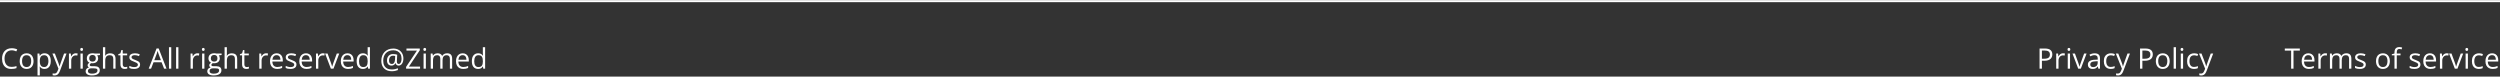 <svg width="1240" height="38" viewBox="0 0 1240 38" fill="none" xmlns="http://www.w3.org/2000/svg">
<rect x="0" y="0" width="1240" height="38" fill="#333333" stroke="none"/>
<path d="M0 0.571H1240" stroke="white"/>
<path d="M1014.24 24.066C1015.53 24.066 1016.47 24.319 1017.06 24.825C1017.66 25.326 1017.95 26.046 1017.95 26.985C1017.95 27.409 1017.88 27.812 1017.74 28.195C1017.61 28.573 1017.38 28.908 1017.07 29.2C1016.76 29.487 1016.35 29.715 1015.85 29.883C1015.35 30.047 1014.73 30.129 1014 30.129H1012.79V34.06H1011.62V24.066H1014.24ZM1014.13 25.057H1012.79V29.131H1013.87C1014.51 29.131 1015.04 29.063 1015.47 28.926C1015.89 28.79 1016.22 28.569 1016.43 28.263C1016.64 27.953 1016.75 27.543 1016.75 27.033C1016.75 26.367 1016.54 25.873 1016.12 25.549C1015.69 25.221 1015.03 25.057 1014.13 25.057ZM1023.28 26.431C1023.43 26.431 1023.59 26.44 1023.75 26.459C1023.92 26.472 1024.06 26.493 1024.19 26.52L1024.04 27.573C1023.92 27.541 1023.79 27.516 1023.63 27.498C1023.48 27.479 1023.34 27.47 1023.21 27.47C1022.91 27.47 1022.63 27.532 1022.36 27.655C1022.09 27.773 1021.86 27.947 1021.66 28.174C1021.46 28.398 1021.3 28.669 1021.19 28.988C1021.07 29.302 1021.02 29.653 1021.02 30.041V34.06H1019.88V26.568H1020.82L1020.94 27.949H1020.99C1021.14 27.671 1021.33 27.418 1021.55 27.19C1021.77 26.957 1022.02 26.773 1022.31 26.636C1022.6 26.5 1022.92 26.431 1023.28 26.431ZM1026.74 26.568V34.06H1025.6V26.568H1026.74ZM1026.18 23.765C1026.37 23.765 1026.53 23.827 1026.66 23.95C1026.8 24.068 1026.87 24.255 1026.87 24.51C1026.87 24.761 1026.8 24.948 1026.66 25.071C1026.53 25.194 1026.37 25.255 1026.18 25.255C1025.99 25.255 1025.82 25.194 1025.69 25.071C1025.56 24.948 1025.5 24.761 1025.5 24.51C1025.5 24.255 1025.56 24.068 1025.69 23.95C1025.82 23.827 1025.99 23.765 1026.18 23.765ZM1030.79 34.06L1027.95 26.568H1029.17L1030.81 31.1C1030.93 31.41 1031.04 31.752 1031.16 32.126C1031.28 32.499 1031.36 32.8 1031.41 33.028H1031.46C1031.51 32.8 1031.6 32.499 1031.73 32.126C1031.86 31.747 1031.97 31.405 1032.08 31.1L1033.72 26.568H1034.94L1032.09 34.06H1030.79ZM1038.95 26.445C1039.84 26.445 1040.5 26.645 1040.94 27.046C1041.37 27.447 1041.59 28.088 1041.59 28.967V34.06H1040.76L1040.54 32.953H1040.49C1040.28 33.226 1040.06 33.456 1039.83 33.643C1039.6 33.825 1039.34 33.964 1039.04 34.06C1038.74 34.151 1038.38 34.197 1037.94 34.197C1037.49 34.197 1037.08 34.117 1036.73 33.958C1036.37 33.798 1036.1 33.556 1035.89 33.233C1035.69 32.909 1035.59 32.499 1035.59 32.002C1035.59 31.255 1035.89 30.681 1036.48 30.28C1037.07 29.879 1037.97 29.66 1039.19 29.623L1040.48 29.569V29.111C1040.48 28.464 1040.34 28.01 1040.06 27.75C1039.78 27.491 1039.39 27.361 1038.89 27.361C1038.49 27.361 1038.12 27.418 1037.76 27.532C1037.41 27.646 1037.07 27.78 1036.75 27.935L1036.4 27.074C1036.74 26.901 1037.13 26.752 1037.57 26.629C1038 26.506 1038.46 26.445 1038.95 26.445ZM1040.46 30.369L1039.32 30.416C1038.39 30.453 1037.73 30.606 1037.35 30.875C1036.96 31.143 1036.77 31.524 1036.77 32.016C1036.77 32.444 1036.9 32.761 1037.16 32.966C1037.42 33.171 1037.77 33.274 1038.2 33.274C1038.86 33.274 1039.41 33.089 1039.83 32.72C1040.25 32.351 1040.46 31.797 1040.46 31.059V30.369ZM1046.92 34.197C1046.25 34.197 1045.66 34.058 1045.14 33.78C1044.63 33.502 1044.22 33.078 1043.94 32.508C1043.65 31.939 1043.51 31.221 1043.51 30.355C1043.51 29.448 1043.66 28.707 1043.96 28.133C1044.26 27.555 1044.68 27.126 1045.22 26.848C1045.75 26.57 1046.36 26.431 1047.03 26.431C1047.41 26.431 1047.77 26.47 1048.11 26.547C1048.47 26.62 1048.75 26.714 1048.98 26.828L1048.63 27.778C1048.41 27.687 1048.14 27.605 1047.84 27.532C1047.54 27.459 1047.27 27.422 1047.01 27.422C1046.49 27.422 1046.05 27.534 1045.71 27.757C1045.37 27.981 1045.11 28.309 1044.94 28.742C1044.77 29.175 1044.68 29.708 1044.68 30.341C1044.68 30.947 1044.76 31.465 1044.93 31.893C1045.1 32.322 1045.35 32.65 1045.67 32.877C1046.01 33.101 1046.42 33.212 1046.92 33.212C1047.31 33.212 1047.67 33.171 1047.99 33.089C1048.31 33.003 1048.6 32.903 1048.86 32.789V33.8C1048.61 33.928 1048.33 34.026 1048.02 34.094C1047.71 34.163 1047.35 34.197 1046.92 34.197ZM1049.45 26.568H1050.67L1052.33 30.916C1052.42 31.171 1052.51 31.417 1052.59 31.654C1052.67 31.886 1052.75 32.109 1052.81 32.324C1052.87 32.538 1052.92 32.745 1052.96 32.946H1053.01C1053.07 32.718 1053.16 32.419 1053.28 32.05C1053.4 31.677 1053.53 31.296 1053.67 30.909L1055.23 26.568H1056.45L1053.19 35.161C1053.02 35.621 1052.82 36.022 1052.58 36.364C1052.36 36.706 1052.08 36.968 1051.75 37.15C1051.42 37.337 1051.03 37.43 1050.56 37.43C1050.35 37.43 1050.16 37.416 1049.99 37.389C1049.83 37.366 1049.69 37.339 1049.57 37.307V36.398C1049.67 36.421 1049.79 36.441 1049.93 36.459C1050.08 36.478 1050.23 36.487 1050.38 36.487C1050.67 36.487 1050.91 36.432 1051.12 36.323C1051.32 36.218 1051.5 36.063 1051.66 35.858C1051.81 35.653 1051.94 35.409 1052.04 35.127L1052.46 34.074L1049.45 26.568ZM1064.07 24.066C1065.36 24.066 1066.3 24.319 1066.89 24.825C1067.49 25.326 1067.79 26.046 1067.79 26.985C1067.79 27.409 1067.72 27.812 1067.58 28.195C1067.44 28.573 1067.22 28.908 1066.91 29.2C1066.6 29.487 1066.19 29.715 1065.68 29.883C1065.18 30.047 1064.57 30.129 1063.84 30.129H1062.62V34.06H1061.46V24.066H1064.07ZM1063.96 25.057H1062.62V29.131H1063.71C1064.35 29.131 1064.88 29.063 1065.3 28.926C1065.73 28.79 1066.05 28.569 1066.26 28.263C1066.48 27.953 1066.58 27.543 1066.58 27.033C1066.58 26.367 1066.37 25.873 1065.95 25.549C1065.53 25.221 1064.86 25.057 1063.96 25.057ZM1076.17 30.3C1076.17 30.916 1076.09 31.465 1075.93 31.948C1075.77 32.431 1075.54 32.839 1075.24 33.171C1074.94 33.504 1074.57 33.759 1074.15 33.937C1073.72 34.11 1073.24 34.197 1072.7 34.197C1072.2 34.197 1071.74 34.11 1071.32 33.937C1070.91 33.759 1070.55 33.504 1070.24 33.171C1069.94 32.839 1069.71 32.431 1069.54 31.948C1069.37 31.465 1069.29 30.916 1069.29 30.3C1069.29 29.48 1069.43 28.783 1069.71 28.209C1069.99 27.63 1070.38 27.19 1070.9 26.889C1071.42 26.584 1072.04 26.431 1072.75 26.431C1073.43 26.431 1074.03 26.584 1074.54 26.889C1075.06 27.195 1075.46 27.637 1075.74 28.215C1076.03 28.79 1076.17 29.485 1076.17 30.3ZM1070.47 30.3C1070.47 30.902 1070.55 31.424 1070.71 31.866C1070.87 32.308 1071.11 32.65 1071.45 32.891C1071.78 33.133 1072.21 33.253 1072.73 33.253C1073.25 33.253 1073.68 33.133 1074.01 32.891C1074.35 32.65 1074.59 32.308 1074.75 31.866C1074.91 31.424 1074.99 30.902 1074.99 30.3C1074.99 29.703 1074.91 29.188 1074.75 28.755C1074.59 28.318 1074.35 27.981 1074.02 27.744C1073.68 27.507 1073.25 27.388 1072.72 27.388C1071.94 27.388 1071.37 27.646 1071.01 28.161C1070.65 28.676 1070.47 29.389 1070.47 30.3ZM1079.27 34.06H1078.13V23.423H1079.27V34.06ZM1082.81 26.568V34.06H1081.67V26.568H1082.81ZM1082.25 23.765C1082.44 23.765 1082.6 23.827 1082.73 23.95C1082.87 24.068 1082.94 24.255 1082.94 24.51C1082.94 24.761 1082.87 24.948 1082.73 25.071C1082.6 25.194 1082.44 25.255 1082.25 25.255C1082.06 25.255 1081.89 25.194 1081.76 25.071C1081.63 24.948 1081.57 24.761 1081.57 24.51C1081.57 24.255 1081.63 24.068 1081.76 23.95C1081.89 23.827 1082.06 23.765 1082.25 23.765ZM1088.21 34.197C1087.54 34.197 1086.94 34.058 1086.43 33.78C1085.91 33.502 1085.51 33.078 1085.23 32.508C1084.94 31.939 1084.8 31.221 1084.8 30.355C1084.8 29.448 1084.95 28.707 1085.25 28.133C1085.55 27.555 1085.97 27.126 1086.5 26.848C1087.04 26.57 1087.64 26.431 1088.32 26.431C1088.7 26.431 1089.06 26.47 1089.4 26.547C1089.75 26.62 1090.04 26.714 1090.26 26.828L1089.92 27.778C1089.69 27.687 1089.43 27.605 1089.13 27.532C1088.83 27.459 1088.56 27.422 1088.3 27.422C1087.78 27.422 1087.34 27.534 1087 27.757C1086.66 27.981 1086.4 28.309 1086.22 28.742C1086.06 29.175 1085.97 29.708 1085.97 30.341C1085.97 30.947 1086.05 31.465 1086.22 31.893C1086.39 32.322 1086.63 32.65 1086.96 32.877C1087.3 33.101 1087.71 33.212 1088.21 33.212C1088.6 33.212 1088.96 33.171 1089.28 33.089C1089.6 33.003 1089.89 32.903 1090.15 32.789V33.8C1089.9 33.928 1089.62 34.026 1089.31 34.094C1089 34.163 1088.64 34.197 1088.21 34.197ZM1090.74 26.568H1091.96L1093.61 30.916C1093.71 31.171 1093.8 31.417 1093.88 31.654C1093.96 31.886 1094.04 32.109 1094.1 32.324C1094.16 32.538 1094.21 32.745 1094.25 32.946H1094.3C1094.36 32.718 1094.45 32.419 1094.57 32.05C1094.69 31.677 1094.82 31.296 1094.95 30.909L1096.52 26.568H1097.74L1094.48 35.161C1094.31 35.621 1094.11 36.022 1093.87 36.364C1093.65 36.706 1093.37 36.968 1093.04 37.15C1092.71 37.337 1092.32 37.43 1091.85 37.43C1091.64 37.43 1091.45 37.416 1091.28 37.389C1091.12 37.366 1090.98 37.339 1090.86 37.307V36.398C1090.96 36.421 1091.08 36.441 1091.22 36.459C1091.37 36.478 1091.52 36.487 1091.67 36.487C1091.96 36.487 1092.2 36.432 1092.4 36.323C1092.61 36.218 1092.79 36.063 1092.94 35.858C1093.09 35.653 1093.22 35.409 1093.33 35.127L1093.74 34.074L1090.74 26.568Z" fill="white"/>
<path d="M5.808 24.948C5.256 24.948 4.759 25.044 4.317 25.235C3.88 25.422 3.506 25.695 3.196 26.055C2.891 26.411 2.656 26.841 2.492 27.347C2.328 27.853 2.246 28.423 2.246 29.056C2.246 29.895 2.376 30.624 2.636 31.244C2.9 31.859 3.292 32.335 3.812 32.672C4.336 33.01 4.99 33.178 5.773 33.178C6.22 33.178 6.639 33.142 7.031 33.069C7.428 32.991 7.813 32.896 8.187 32.782V33.794C7.822 33.93 7.439 34.03 7.038 34.094C6.637 34.163 6.161 34.197 5.609 34.197C4.593 34.197 3.743 33.987 3.06 33.568C2.381 33.144 1.87 32.547 1.528 31.777C1.191 31.007 1.022 30.098 1.022 29.049C1.022 28.293 1.127 27.602 1.337 26.978C1.551 26.349 1.861 25.807 2.267 25.351C2.677 24.895 3.178 24.544 3.771 24.298C4.368 24.048 5.051 23.922 5.821 23.922C6.327 23.922 6.815 23.973 7.284 24.073C7.754 24.173 8.177 24.317 8.556 24.503L8.091 25.488C7.772 25.342 7.421 25.217 7.038 25.112C6.66 25.002 6.25 24.948 5.808 24.948ZM16.643 30.3C16.643 30.916 16.563 31.465 16.403 31.948C16.244 32.431 16.014 32.839 15.713 33.171C15.412 33.504 15.047 33.759 14.619 33.937C14.195 34.11 13.714 34.197 13.177 34.197C12.675 34.197 12.215 34.11 11.796 33.937C11.381 33.759 11.021 33.504 10.716 33.171C10.415 32.839 10.18 32.431 10.012 31.948C9.848 31.465 9.766 30.916 9.766 30.3C9.766 29.48 9.905 28.783 10.183 28.209C10.461 27.63 10.857 27.19 11.372 26.889C11.892 26.584 12.509 26.431 13.225 26.431C13.908 26.431 14.505 26.584 15.016 26.889C15.531 27.195 15.929 27.637 16.212 28.215C16.499 28.79 16.643 29.485 16.643 30.3ZM10.941 30.3C10.941 30.902 11.021 31.424 11.181 31.866C11.34 32.308 11.586 32.65 11.919 32.891C12.252 33.133 12.68 33.253 13.204 33.253C13.724 33.253 14.15 33.133 14.482 32.891C14.82 32.65 15.068 32.308 15.227 31.866C15.387 31.424 15.467 30.902 15.467 30.3C15.467 29.703 15.387 29.188 15.227 28.755C15.068 28.318 14.822 27.981 14.489 27.744C14.157 27.507 13.726 27.388 13.197 27.388C12.418 27.388 11.846 27.646 11.481 28.161C11.121 28.676 10.941 29.389 10.941 30.3ZM22.125 26.431C23.059 26.431 23.804 26.752 24.36 27.395C24.916 28.038 25.194 29.004 25.194 30.294C25.194 31.146 25.067 31.861 24.811 32.44C24.556 33.019 24.196 33.456 23.731 33.752C23.271 34.049 22.727 34.197 22.098 34.197C21.701 34.197 21.352 34.144 21.052 34.04C20.751 33.935 20.494 33.794 20.279 33.616C20.065 33.438 19.887 33.244 19.746 33.035H19.664C19.678 33.212 19.694 33.427 19.712 33.677C19.735 33.928 19.746 34.147 19.746 34.334V37.41H18.605V26.568H19.541L19.691 27.675H19.746C19.892 27.447 20.07 27.24 20.279 27.053C20.489 26.862 20.744 26.711 21.045 26.602C21.35 26.488 21.71 26.431 22.125 26.431ZM21.927 27.388C21.407 27.388 20.988 27.488 20.669 27.689C20.355 27.89 20.124 28.19 19.979 28.591C19.833 28.988 19.755 29.487 19.746 30.088V30.307C19.746 30.941 19.814 31.476 19.951 31.914C20.092 32.351 20.323 32.684 20.642 32.912C20.965 33.139 21.398 33.253 21.94 33.253C22.405 33.253 22.793 33.128 23.102 32.877C23.412 32.627 23.643 32.278 23.793 31.831C23.948 31.38 24.025 30.863 24.025 30.28C24.025 29.396 23.852 28.694 23.506 28.174C23.164 27.65 22.638 27.388 21.927 27.388ZM25.994 26.568H27.211L28.865 30.916C28.961 31.171 29.05 31.417 29.132 31.654C29.214 31.886 29.287 32.109 29.351 32.324C29.414 32.538 29.465 32.745 29.501 32.946H29.549C29.613 32.718 29.704 32.419 29.822 32.05C29.941 31.677 30.068 31.296 30.205 30.909L31.77 26.568H32.994L29.733 35.161C29.56 35.621 29.357 36.022 29.125 36.364C28.897 36.706 28.619 36.968 28.291 37.15C27.963 37.337 27.566 37.43 27.102 37.43C26.887 37.43 26.698 37.416 26.534 37.389C26.37 37.366 26.229 37.339 26.11 37.307V36.398C26.211 36.421 26.331 36.441 26.473 36.459C26.619 36.478 26.769 36.487 26.924 36.487C27.206 36.487 27.45 36.432 27.655 36.323C27.865 36.218 28.045 36.063 28.195 35.858C28.346 35.653 28.476 35.409 28.585 35.127L28.995 34.074L25.994 26.568ZM37.595 26.431C37.745 26.431 37.902 26.44 38.066 26.459C38.23 26.472 38.376 26.493 38.504 26.52L38.36 27.573C38.237 27.541 38.101 27.516 37.95 27.498C37.8 27.479 37.658 27.47 37.526 27.47C37.226 27.47 36.941 27.532 36.672 27.655C36.408 27.773 36.175 27.947 35.975 28.174C35.774 28.398 35.617 28.669 35.503 28.988C35.389 29.302 35.332 29.653 35.332 30.041V34.06H34.19V26.568H35.134L35.257 27.949H35.305C35.46 27.671 35.647 27.418 35.865 27.19C36.084 26.957 36.337 26.773 36.624 26.636C36.916 26.5 37.239 26.431 37.595 26.431ZM41.054 26.568V34.06H39.919V26.568H41.054ZM40.5 23.765C40.687 23.765 40.846 23.827 40.978 23.95C41.115 24.068 41.184 24.255 41.184 24.51C41.184 24.761 41.115 24.948 40.978 25.071C40.846 25.194 40.687 25.255 40.5 25.255C40.304 25.255 40.14 25.194 40.008 25.071C39.88 24.948 39.816 24.761 39.816 24.51C39.816 24.255 39.88 24.068 40.008 23.95C40.14 23.827 40.304 23.765 40.5 23.765ZM45.552 37.423C44.567 37.423 43.809 37.239 43.275 36.87C42.742 36.505 42.476 35.992 42.476 35.331C42.476 34.862 42.624 34.461 42.92 34.128C43.221 33.796 43.635 33.575 44.164 33.465C43.968 33.374 43.8 33.237 43.658 33.055C43.522 32.873 43.453 32.663 43.453 32.426C43.453 32.153 43.528 31.914 43.679 31.709C43.834 31.499 44.068 31.298 44.383 31.107C43.991 30.947 43.672 30.678 43.426 30.3C43.184 29.918 43.063 29.473 43.063 28.967C43.063 28.43 43.175 27.971 43.398 27.593C43.622 27.21 43.945 26.919 44.369 26.718C44.793 26.518 45.306 26.418 45.907 26.418C46.039 26.418 46.172 26.424 46.304 26.438C46.44 26.447 46.57 26.463 46.693 26.486C46.816 26.504 46.923 26.527 47.015 26.554H49.585V27.286L48.204 27.456C48.341 27.634 48.455 27.849 48.546 28.099C48.637 28.35 48.683 28.628 48.683 28.933C48.683 29.68 48.43 30.275 47.924 30.717C47.418 31.155 46.723 31.373 45.839 31.373C45.629 31.373 45.415 31.355 45.196 31.319C44.973 31.442 44.802 31.579 44.684 31.729C44.57 31.879 44.513 32.053 44.513 32.248C44.513 32.394 44.556 32.511 44.643 32.597C44.734 32.684 44.864 32.748 45.032 32.789C45.201 32.825 45.404 32.843 45.641 32.843H46.96C47.776 32.843 48.4 33.014 48.833 33.356C49.27 33.698 49.489 34.197 49.489 34.853C49.489 35.682 49.152 36.318 48.477 36.76C47.803 37.202 46.828 37.423 45.552 37.423ZM45.586 36.535C46.206 36.535 46.718 36.471 47.124 36.343C47.534 36.22 47.84 36.04 48.04 35.803C48.245 35.571 48.348 35.293 48.348 34.969C48.348 34.669 48.279 34.441 48.143 34.286C48.006 34.135 47.805 34.035 47.541 33.985C47.277 33.93 46.953 33.903 46.57 33.903H45.272C44.934 33.903 44.64 33.955 44.39 34.06C44.139 34.165 43.945 34.32 43.809 34.525C43.676 34.73 43.61 34.985 43.61 35.291C43.61 35.696 43.781 36.004 44.123 36.213C44.465 36.428 44.953 36.535 45.586 36.535ZM45.88 30.546C46.422 30.546 46.83 30.41 47.103 30.136C47.377 29.863 47.514 29.464 47.514 28.94C47.514 28.379 47.375 27.96 47.097 27.682C46.819 27.4 46.408 27.258 45.866 27.258C45.347 27.258 44.946 27.404 44.663 27.696C44.385 27.983 44.246 28.404 44.246 28.96C44.246 29.471 44.387 29.863 44.67 30.136C44.953 30.41 45.356 30.546 45.88 30.546ZM52.196 23.423V26.602C52.196 26.784 52.192 26.969 52.183 27.156C52.173 27.338 52.158 27.507 52.135 27.662H52.21C52.365 27.397 52.561 27.176 52.798 26.998C53.039 26.816 53.313 26.68 53.618 26.588C53.923 26.493 54.247 26.445 54.589 26.445C55.19 26.445 55.692 26.541 56.093 26.732C56.498 26.923 56.801 27.22 57.002 27.621C57.207 28.022 57.31 28.541 57.31 29.179V34.06H56.188V29.254C56.188 28.63 56.045 28.163 55.758 27.853C55.475 27.543 55.04 27.388 54.452 27.388C53.896 27.388 53.452 27.495 53.119 27.709C52.791 27.919 52.554 28.229 52.408 28.639C52.267 29.049 52.196 29.551 52.196 30.143V34.06H51.062V23.423H52.196ZM62.067 33.267C62.254 33.267 62.446 33.251 62.642 33.219C62.838 33.187 62.997 33.149 63.12 33.103V33.985C62.988 34.044 62.803 34.094 62.566 34.135C62.334 34.176 62.106 34.197 61.883 34.197C61.486 34.197 61.126 34.128 60.803 33.992C60.479 33.85 60.219 33.613 60.023 33.281C59.832 32.948 59.736 32.488 59.736 31.9V27.456H58.67V26.903L59.743 26.459L60.194 24.831H60.878V26.568H63.072V27.456H60.878V31.866C60.878 32.335 60.985 32.686 61.199 32.919C61.418 33.151 61.707 33.267 62.067 33.267ZM69.484 32.009C69.484 32.488 69.364 32.891 69.122 33.219C68.885 33.543 68.543 33.787 68.097 33.951C67.655 34.115 67.126 34.197 66.511 34.197C65.987 34.197 65.533 34.156 65.15 34.074C64.768 33.992 64.433 33.876 64.145 33.725V32.679C64.451 32.83 64.815 32.966 65.239 33.089C65.663 33.212 66.096 33.274 66.538 33.274C67.185 33.274 67.655 33.169 67.946 32.959C68.238 32.75 68.384 32.465 68.384 32.105C68.384 31.9 68.325 31.72 68.206 31.565C68.092 31.405 67.898 31.253 67.625 31.107C67.352 30.956 66.973 30.793 66.49 30.615C66.012 30.433 65.597 30.252 65.246 30.075C64.9 29.892 64.631 29.671 64.439 29.412C64.253 29.152 64.159 28.815 64.159 28.4C64.159 27.766 64.414 27.281 64.925 26.944C65.44 26.602 66.114 26.431 66.948 26.431C67.399 26.431 67.821 26.477 68.213 26.568C68.609 26.654 68.978 26.773 69.32 26.923L68.938 27.832C68.628 27.7 68.297 27.589 67.946 27.498C67.595 27.406 67.238 27.361 66.873 27.361C66.349 27.361 65.946 27.447 65.663 27.621C65.385 27.794 65.246 28.031 65.246 28.331C65.246 28.564 65.31 28.755 65.438 28.906C65.57 29.056 65.779 29.197 66.066 29.33C66.353 29.462 66.732 29.617 67.201 29.794C67.671 29.968 68.076 30.148 68.418 30.334C68.76 30.517 69.022 30.74 69.204 31.004C69.391 31.264 69.484 31.599 69.484 32.009ZM81.386 34.06L80.155 30.888H76.149L74.926 34.06H73.75L77.66 24.025H78.706L82.589 34.06H81.386ZM79.807 29.856L78.638 26.705C78.61 26.623 78.565 26.488 78.501 26.301C78.442 26.114 78.38 25.921 78.316 25.72C78.253 25.52 78.2 25.358 78.159 25.235C78.114 25.422 78.064 25.609 78.009 25.795C77.959 25.978 77.909 26.149 77.858 26.308C77.808 26.463 77.765 26.595 77.728 26.705L76.539 29.856H79.807ZM84.947 34.06H83.806V23.423H84.947V34.06ZM88.488 34.06H87.347V23.423H88.488V34.06ZM97.929 26.431C98.079 26.431 98.236 26.44 98.4 26.459C98.564 26.472 98.71 26.493 98.838 26.52L98.694 27.573C98.571 27.541 98.435 27.516 98.284 27.498C98.134 27.479 97.993 27.47 97.86 27.47C97.56 27.47 97.275 27.532 97.006 27.655C96.742 27.773 96.509 27.947 96.309 28.174C96.108 28.398 95.951 28.669 95.837 28.988C95.723 29.302 95.666 29.653 95.666 30.041V34.06H94.524V26.568H95.468L95.591 27.949H95.639C95.794 27.671 95.981 27.418 96.199 27.19C96.418 26.957 96.671 26.773 96.958 26.636C97.25 26.5 97.573 26.431 97.929 26.431ZM101.388 26.568V34.06H100.253V26.568H101.388ZM100.834 23.765C101.021 23.765 101.18 23.827 101.312 23.95C101.449 24.068 101.518 24.255 101.518 24.51C101.518 24.761 101.449 24.948 101.312 25.071C101.18 25.194 101.021 25.255 100.834 25.255C100.638 25.255 100.474 25.194 100.342 25.071C100.214 24.948 100.15 24.761 100.15 24.51C100.15 24.255 100.214 24.068 100.342 23.95C100.474 23.827 100.638 23.765 100.834 23.765ZM105.886 37.423C104.901 37.423 104.143 37.239 103.609 36.87C103.076 36.505 102.81 35.992 102.81 35.331C102.81 34.862 102.958 34.461 103.254 34.128C103.555 33.796 103.969 33.575 104.498 33.465C104.302 33.374 104.133 33.237 103.992 33.055C103.855 32.873 103.787 32.663 103.787 32.426C103.787 32.153 103.862 31.914 104.013 31.709C104.168 31.499 104.402 31.298 104.717 31.107C104.325 30.947 104.006 30.678 103.76 30.3C103.518 29.918 103.397 29.473 103.397 28.967C103.397 28.43 103.509 27.971 103.732 27.593C103.956 27.21 104.279 26.919 104.703 26.718C105.127 26.518 105.64 26.418 106.241 26.418C106.373 26.418 106.506 26.424 106.638 26.438C106.774 26.447 106.904 26.463 107.027 26.486C107.15 26.504 107.257 26.527 107.349 26.554H109.919V27.286L108.538 27.456C108.675 27.634 108.789 27.849 108.88 28.099C108.971 28.35 109.017 28.628 109.017 28.933C109.017 29.68 108.764 30.275 108.258 30.717C107.752 31.155 107.057 31.373 106.173 31.373C105.963 31.373 105.749 31.355 105.53 31.319C105.307 31.442 105.136 31.579 105.018 31.729C104.904 31.879 104.847 32.053 104.847 32.248C104.847 32.394 104.89 32.511 104.977 32.597C105.068 32.684 105.198 32.748 105.366 32.789C105.535 32.825 105.738 32.843 105.975 32.843H107.294C108.11 32.843 108.734 33.014 109.167 33.356C109.604 33.698 109.823 34.197 109.823 34.853C109.823 35.682 109.486 36.318 108.812 36.76C108.137 37.202 107.162 37.423 105.886 37.423ZM105.92 36.535C106.54 36.535 107.052 36.471 107.458 36.343C107.868 36.22 108.174 36.04 108.374 35.803C108.579 35.571 108.682 35.293 108.682 34.969C108.682 34.669 108.613 34.441 108.477 34.286C108.34 34.135 108.139 34.035 107.875 33.985C107.611 33.93 107.287 33.903 106.904 33.903H105.605C105.268 33.903 104.974 33.955 104.724 34.06C104.473 34.165 104.279 34.32 104.143 34.525C104.01 34.73 103.944 34.985 103.944 35.291C103.944 35.696 104.115 36.004 104.457 36.213C104.799 36.428 105.286 36.535 105.92 36.535ZM106.214 30.546C106.756 30.546 107.164 30.41 107.438 30.136C107.711 29.863 107.848 29.464 107.848 28.94C107.848 28.379 107.709 27.96 107.431 27.682C107.153 27.4 106.743 27.258 106.2 27.258C105.681 27.258 105.28 27.404 104.997 27.696C104.719 27.983 104.58 28.404 104.58 28.96C104.58 29.471 104.721 29.863 105.004 30.136C105.286 30.41 105.69 30.546 106.214 30.546ZM112.53 23.423V26.602C112.53 26.784 112.526 26.969 112.517 27.156C112.507 27.338 112.492 27.507 112.469 27.662H112.544C112.699 27.397 112.895 27.176 113.132 26.998C113.373 26.816 113.647 26.68 113.952 26.588C114.257 26.493 114.581 26.445 114.923 26.445C115.524 26.445 116.026 26.541 116.427 26.732C116.832 26.923 117.135 27.22 117.336 27.621C117.541 28.022 117.644 28.541 117.644 29.179V34.06H116.522V29.254C116.522 28.63 116.379 28.163 116.092 27.853C115.809 27.543 115.374 27.388 114.786 27.388C114.23 27.388 113.786 27.495 113.453 27.709C113.125 27.919 112.888 28.229 112.742 28.639C112.601 29.049 112.53 29.551 112.53 30.143V34.06H111.396V23.423H112.53ZM122.401 33.267C122.588 33.267 122.78 33.251 122.976 33.219C123.172 33.187 123.331 33.149 123.454 33.103V33.985C123.322 34.044 123.137 34.094 122.9 34.135C122.668 34.176 122.44 34.197 122.217 34.197C121.82 34.197 121.46 34.128 121.137 33.992C120.813 33.85 120.553 33.613 120.357 33.281C120.166 32.948 120.07 32.488 120.07 31.9V27.456H119.004V26.903L120.077 26.459L120.528 24.831H121.212V26.568H123.406V27.456H121.212V31.866C121.212 32.335 121.319 32.686 121.533 32.919C121.752 33.151 122.041 33.267 122.401 33.267ZM132.013 26.431C132.163 26.431 132.32 26.44 132.484 26.459C132.648 26.472 132.794 26.493 132.922 26.52L132.778 27.573C132.655 27.541 132.519 27.516 132.368 27.498C132.218 27.479 132.076 27.47 131.944 27.47C131.644 27.47 131.359 27.532 131.09 27.655C130.826 27.773 130.593 27.947 130.393 28.174C130.192 28.398 130.035 28.669 129.921 28.988C129.807 29.302 129.75 29.653 129.75 30.041V34.06H128.608V26.568H129.552L129.675 27.949H129.723C129.878 27.671 130.064 27.418 130.283 27.19C130.502 26.957 130.755 26.773 131.042 26.636C131.334 26.5 131.657 26.431 132.013 26.431ZM137.222 26.431C137.86 26.431 138.407 26.572 138.862 26.855C139.318 27.137 139.667 27.534 139.908 28.044C140.15 28.55 140.271 29.143 140.271 29.822V30.526H135.096C135.109 31.405 135.328 32.075 135.752 32.536C136.176 32.996 136.773 33.226 137.543 33.226C138.017 33.226 138.436 33.183 138.801 33.096C139.165 33.01 139.544 32.882 139.936 32.713V33.711C139.557 33.88 139.181 34.003 138.808 34.081C138.438 34.158 138.001 34.197 137.495 34.197C136.775 34.197 136.146 34.051 135.608 33.759C135.075 33.463 134.66 33.03 134.364 32.46C134.068 31.891 133.92 31.194 133.92 30.369C133.92 29.562 134.054 28.865 134.323 28.277C134.597 27.684 134.979 27.229 135.472 26.91C135.968 26.591 136.552 26.431 137.222 26.431ZM137.208 27.361C136.602 27.361 136.119 27.559 135.759 27.956C135.399 28.352 135.185 28.906 135.116 29.617H139.081C139.076 29.17 139.006 28.778 138.869 28.441C138.737 28.099 138.534 27.835 138.261 27.648C137.987 27.456 137.636 27.361 137.208 27.361ZM147.045 32.009C147.045 32.488 146.924 32.891 146.683 33.219C146.446 33.543 146.104 33.787 145.657 33.951C145.215 34.115 144.687 34.197 144.071 34.197C143.547 34.197 143.094 34.156 142.711 34.074C142.328 33.992 141.993 33.876 141.706 33.725V32.679C142.011 32.83 142.376 32.966 142.8 33.089C143.224 33.212 143.657 33.274 144.099 33.274C144.746 33.274 145.215 33.169 145.507 32.959C145.799 32.75 145.944 32.465 145.944 32.105C145.944 31.9 145.885 31.72 145.767 31.565C145.653 31.405 145.459 31.253 145.186 31.107C144.912 30.956 144.534 30.793 144.051 30.615C143.572 30.433 143.158 30.252 142.807 30.075C142.46 29.892 142.191 29.671 142 29.412C141.813 29.152 141.72 28.815 141.72 28.4C141.72 27.766 141.975 27.281 142.485 26.944C143 26.602 143.675 26.431 144.509 26.431C144.96 26.431 145.382 26.477 145.773 26.568C146.17 26.654 146.539 26.773 146.881 26.923L146.498 27.832C146.188 27.7 145.858 27.589 145.507 27.498C145.156 27.406 144.798 27.361 144.434 27.361C143.91 27.361 143.506 27.447 143.224 27.621C142.946 27.794 142.807 28.031 142.807 28.331C142.807 28.564 142.87 28.755 142.998 28.906C143.13 29.056 143.34 29.197 143.627 29.33C143.914 29.462 144.292 29.617 144.762 29.794C145.231 29.968 145.637 30.148 145.979 30.334C146.32 30.517 146.582 30.74 146.765 31.004C146.951 31.264 147.045 31.599 147.045 32.009ZM151.755 26.431C152.393 26.431 152.94 26.572 153.396 26.855C153.851 27.137 154.2 27.534 154.441 28.044C154.683 28.55 154.804 29.143 154.804 29.822V30.526H149.629C149.643 31.405 149.861 32.075 150.285 32.536C150.709 32.996 151.306 33.226 152.076 33.226C152.55 33.226 152.969 33.183 153.334 33.096C153.699 33.01 154.077 32.882 154.469 32.713V33.711C154.09 33.88 153.715 34.003 153.341 34.081C152.972 34.158 152.534 34.197 152.028 34.197C151.308 34.197 150.679 34.051 150.142 33.759C149.608 33.463 149.194 33.03 148.897 32.46C148.601 31.891 148.453 31.194 148.453 30.369C148.453 29.562 148.588 28.865 148.856 28.277C149.13 27.684 149.513 27.229 150.005 26.91C150.502 26.591 151.085 26.431 151.755 26.431ZM151.741 27.361C151.135 27.361 150.652 27.559 150.292 27.956C149.932 28.352 149.718 28.906 149.649 29.617H153.614C153.61 29.17 153.539 28.778 153.402 28.441C153.27 28.099 153.067 27.835 152.794 27.648C152.521 27.456 152.17 27.361 151.741 27.361ZM160.136 26.431C160.286 26.431 160.443 26.44 160.607 26.459C160.771 26.472 160.917 26.493 161.045 26.52L160.901 27.573C160.778 27.541 160.642 27.516 160.491 27.498C160.341 27.479 160.2 27.47 160.067 27.47C159.767 27.47 159.482 27.532 159.213 27.655C158.949 27.773 158.716 27.947 158.516 28.174C158.315 28.398 158.158 28.669 158.044 28.988C157.93 29.302 157.873 29.653 157.873 30.041V34.06H156.731V26.568H157.675L157.798 27.949H157.846C158.001 27.671 158.188 27.418 158.406 27.19C158.625 26.957 158.878 26.773 159.165 26.636C159.457 26.5 159.78 26.431 160.136 26.431ZM164.107 34.06L161.264 26.568H162.48L164.128 31.1C164.242 31.41 164.358 31.752 164.477 32.126C164.595 32.499 164.677 32.8 164.723 33.028H164.771C164.825 32.8 164.916 32.499 165.044 32.126C165.172 31.747 165.288 31.405 165.393 31.1L167.04 26.568H168.257L165.406 34.06H164.107ZM172.345 26.431C172.983 26.431 173.53 26.572 173.985 26.855C174.441 27.137 174.79 27.534 175.031 28.044C175.273 28.55 175.394 29.143 175.394 29.822V30.526H170.219C170.232 31.405 170.451 32.075 170.875 32.536C171.299 32.996 171.896 33.226 172.666 33.226C173.14 33.226 173.559 33.183 173.924 33.096C174.288 33.01 174.667 32.882 175.059 32.713V33.711C174.68 33.88 174.304 34.003 173.931 34.081C173.562 34.158 173.124 34.197 172.618 34.197C171.898 34.197 171.269 34.051 170.731 33.759C170.198 33.463 169.784 33.03 169.487 32.46C169.191 31.891 169.043 31.194 169.043 30.369C169.043 29.562 169.177 28.865 169.446 28.277C169.72 27.684 170.103 27.229 170.595 26.91C171.091 26.591 171.675 26.431 172.345 26.431ZM172.331 27.361C171.725 27.361 171.242 27.559 170.882 27.956C170.522 28.352 170.308 28.906 170.239 29.617H174.204C174.2 29.17 174.129 28.778 173.992 28.441C173.86 28.099 173.657 27.835 173.384 27.648C173.11 27.456 172.759 27.361 172.331 27.361ZM179.987 34.197C179.039 34.197 178.287 33.873 177.731 33.226C177.18 32.579 176.904 31.617 176.904 30.341C176.904 29.052 177.187 28.079 177.752 27.422C178.317 26.762 179.069 26.431 180.008 26.431C180.404 26.431 180.751 26.484 181.047 26.588C181.343 26.693 181.598 26.834 181.812 27.012C182.027 27.185 182.207 27.384 182.353 27.607H182.435C182.416 27.466 182.398 27.272 182.38 27.026C182.362 26.78 182.353 26.579 182.353 26.424V23.423H183.487V34.06H182.571L182.4 32.994H182.353C182.211 33.217 182.031 33.42 181.812 33.602C181.598 33.784 181.341 33.93 181.04 34.04C180.744 34.144 180.393 34.197 179.987 34.197ZM180.165 33.253C180.967 33.253 181.535 33.026 181.867 32.57C182.2 32.114 182.366 31.437 182.366 30.54V30.334C182.366 29.382 182.207 28.651 181.888 28.14C181.573 27.63 180.999 27.375 180.165 27.375C179.468 27.375 178.946 27.643 178.6 28.181C178.253 28.714 178.08 29.444 178.08 30.369C178.08 31.289 178.251 32 178.593 32.502C178.939 33.003 179.463 33.253 180.165 33.253ZM200.085 29.07C200.085 29.503 200.035 29.927 199.935 30.341C199.839 30.752 199.691 31.123 199.49 31.456C199.29 31.784 199.039 32.046 198.738 32.242C198.442 32.438 198.091 32.536 197.686 32.536C197.262 32.536 196.924 32.413 196.674 32.166C196.423 31.92 196.273 31.629 196.223 31.291H196.161C195.988 31.651 195.733 31.95 195.396 32.187C195.063 32.419 194.653 32.536 194.165 32.536C193.454 32.536 192.905 32.301 192.518 31.831C192.135 31.358 191.943 30.729 191.943 29.945C191.943 29.334 192.064 28.794 192.306 28.325C192.552 27.851 192.896 27.479 193.338 27.21C193.785 26.937 194.311 26.8 194.917 26.8C195.323 26.8 195.717 26.834 196.1 26.903C196.482 26.971 196.788 27.046 197.016 27.128L196.879 29.883C196.874 30.052 196.87 30.182 196.865 30.273C196.861 30.36 196.858 30.428 196.858 30.478C196.858 30.97 196.945 31.303 197.118 31.476C197.296 31.645 197.51 31.729 197.761 31.729C198.066 31.729 198.321 31.61 198.526 31.373C198.736 31.132 198.896 30.811 199.005 30.41C199.114 30.004 199.169 29.555 199.169 29.063C199.169 28.192 198.993 27.45 198.643 26.834C198.292 26.219 197.806 25.75 197.187 25.426C196.571 25.103 195.863 24.941 195.061 24.941C194.263 24.941 193.554 25.066 192.935 25.317C192.319 25.567 191.798 25.923 191.369 26.383C190.945 26.839 190.624 27.381 190.405 28.01C190.187 28.639 190.077 29.334 190.077 30.095C190.077 31.025 190.241 31.816 190.569 32.467C190.902 33.119 191.387 33.616 192.025 33.958C192.668 34.295 193.45 34.463 194.37 34.463C194.926 34.463 195.462 34.402 195.977 34.279C196.492 34.156 196.952 34.017 197.357 33.862V34.751C196.956 34.919 196.507 35.056 196.011 35.161C195.514 35.27 194.967 35.325 194.37 35.325C193.272 35.325 192.333 35.117 191.554 34.703C190.774 34.292 190.177 33.7 189.763 32.925C189.348 32.151 189.141 31.221 189.141 30.136C189.141 29.257 189.275 28.448 189.544 27.709C189.817 26.971 190.209 26.331 190.72 25.789C191.235 25.246 191.857 24.827 192.586 24.531C193.32 24.23 194.145 24.08 195.061 24.08C196.04 24.08 196.906 24.282 197.658 24.688C198.415 25.089 199.007 25.663 199.436 26.411C199.868 27.154 200.085 28.04 200.085 29.07ZM192.962 29.972C192.962 30.578 193.083 31.023 193.324 31.305C193.566 31.588 193.901 31.729 194.329 31.729C194.858 31.729 195.245 31.531 195.491 31.134C195.742 30.738 195.885 30.214 195.922 29.562L196.004 27.778C195.872 27.737 195.71 27.703 195.519 27.675C195.332 27.643 195.136 27.627 194.931 27.627C194.461 27.627 194.081 27.739 193.789 27.962C193.502 28.186 193.292 28.475 193.16 28.831C193.028 29.186 192.962 29.567 192.962 29.972ZM208.356 34.06H201.418V33.185L206.798 25.105H201.603V24.066H208.213V24.941L202.826 33.021H208.356V34.06ZM211.228 26.568V34.06H210.093V26.568H211.228ZM210.674 23.765C210.861 23.765 211.02 23.827 211.152 23.95C211.289 24.068 211.357 24.255 211.357 24.51C211.357 24.761 211.289 24.948 211.152 25.071C211.02 25.194 210.861 25.255 210.674 25.255C210.478 25.255 210.314 25.194 210.182 25.071C210.054 24.948 209.99 24.761 209.99 24.51C209.99 24.255 210.054 24.068 210.182 23.95C210.314 23.827 210.478 23.765 210.674 23.765ZM221.769 26.431C222.593 26.431 223.215 26.648 223.635 27.081C224.054 27.509 224.264 28.199 224.264 29.152V34.06H223.143V29.206C223.143 28.6 223.01 28.147 222.746 27.846C222.486 27.541 222.099 27.388 221.584 27.388C220.859 27.388 220.333 27.598 220.005 28.017C219.677 28.436 219.513 29.054 219.513 29.87V34.06H218.385V29.206C218.385 28.801 218.326 28.464 218.207 28.195C218.093 27.926 217.92 27.725 217.688 27.593C217.46 27.456 217.17 27.388 216.819 27.388C216.323 27.388 215.924 27.491 215.623 27.696C215.322 27.901 215.104 28.206 214.967 28.612C214.835 29.013 214.769 29.507 214.769 30.095V34.06H213.634V26.568H214.55L214.721 27.627H214.782C214.933 27.368 215.122 27.149 215.35 26.971C215.577 26.794 215.833 26.659 216.115 26.568C216.398 26.477 216.699 26.431 217.018 26.431C217.587 26.431 218.063 26.538 218.446 26.752C218.834 26.962 219.114 27.283 219.287 27.716H219.349C219.595 27.283 219.932 26.962 220.36 26.752C220.789 26.538 221.258 26.431 221.769 26.431ZM229.479 26.431C230.118 26.431 230.664 26.572 231.12 26.855C231.576 27.137 231.924 27.534 232.166 28.044C232.408 28.55 232.528 29.143 232.528 29.822V30.526H227.354C227.367 31.405 227.586 32.075 228.01 32.536C228.434 32.996 229.031 33.226 229.801 33.226C230.275 33.226 230.694 33.183 231.059 33.096C231.423 33.01 231.801 32.882 232.193 32.713V33.711C231.815 33.88 231.439 34.003 231.065 34.081C230.696 34.158 230.259 34.197 229.753 34.197C229.033 34.197 228.404 34.051 227.866 33.759C227.333 33.463 226.918 33.03 226.622 32.46C226.326 31.891 226.178 31.194 226.178 30.369C226.178 29.562 226.312 28.865 226.581 28.277C226.854 27.684 227.237 27.229 227.729 26.91C228.226 26.591 228.81 26.431 229.479 26.431ZM229.466 27.361C228.86 27.361 228.377 27.559 228.017 27.956C227.657 28.352 227.442 28.906 227.374 29.617H231.339C231.334 29.17 231.264 28.778 231.127 28.441C230.995 28.099 230.792 27.835 230.519 27.648C230.245 27.456 229.894 27.361 229.466 27.361ZM237.122 34.197C236.174 34.197 235.422 33.873 234.866 33.226C234.315 32.579 234.039 31.617 234.039 30.341C234.039 29.052 234.322 28.079 234.887 27.422C235.452 26.762 236.204 26.431 237.143 26.431C237.539 26.431 237.885 26.484 238.182 26.588C238.478 26.693 238.733 26.834 238.947 27.012C239.161 27.185 239.341 27.384 239.487 27.607H239.569C239.551 27.466 239.533 27.272 239.515 27.026C239.496 26.78 239.487 26.579 239.487 26.424V23.423H240.622V34.06H239.706L239.535 32.994H239.487C239.346 33.217 239.166 33.42 238.947 33.602C238.733 33.784 238.476 33.93 238.175 34.04C237.879 34.144 237.528 34.197 237.122 34.197ZM237.3 33.253C238.102 33.253 238.669 33.026 239.002 32.57C239.335 32.114 239.501 31.437 239.501 30.54V30.334C239.501 29.382 239.341 28.651 239.022 28.14C238.708 27.63 238.134 27.375 237.3 27.375C236.603 27.375 236.081 27.643 235.734 28.181C235.388 28.714 235.215 29.444 235.215 30.369C235.215 31.289 235.386 32 235.728 32.502C236.074 33.003 236.598 33.253 237.3 33.253Z" fill="white"/>
<path d="M1137.58 34.06H1136.41V25.091H1133.26V24.066H1140.71V25.091H1137.58V34.06ZM1144.93 26.431C1145.57 26.431 1146.12 26.572 1146.57 26.855C1147.03 27.137 1147.38 27.534 1147.62 28.044C1147.86 28.55 1147.98 29.143 1147.98 29.822V30.526H1142.8C1142.82 31.405 1143.04 32.075 1143.46 32.536C1143.88 32.996 1144.48 33.226 1145.25 33.226C1145.73 33.226 1146.15 33.183 1146.51 33.096C1146.87 33.01 1147.25 32.882 1147.64 32.713V33.711C1147.27 33.88 1146.89 34.003 1146.52 34.081C1146.15 34.158 1145.71 34.197 1145.2 34.197C1144.48 34.197 1143.86 34.051 1143.32 33.759C1142.78 33.463 1142.37 33.03 1142.07 32.46C1141.78 31.891 1141.63 31.194 1141.63 30.369C1141.63 29.562 1141.76 28.865 1142.03 28.277C1142.31 27.684 1142.69 27.229 1143.18 26.91C1143.68 26.591 1144.26 26.431 1144.93 26.431ZM1144.92 27.361C1144.31 27.361 1143.83 27.559 1143.47 27.956C1143.11 28.352 1142.89 28.906 1142.83 29.617H1146.79C1146.79 29.17 1146.71 28.778 1146.58 28.441C1146.45 28.099 1146.24 27.835 1145.97 27.648C1145.7 27.456 1145.35 27.361 1144.92 27.361ZM1153.31 26.431C1153.46 26.431 1153.62 26.44 1153.78 26.459C1153.95 26.472 1154.09 26.493 1154.22 26.52L1154.08 27.573C1153.95 27.541 1153.82 27.516 1153.67 27.498C1153.52 27.479 1153.38 27.47 1153.24 27.47C1152.94 27.47 1152.66 27.532 1152.39 27.655C1152.12 27.773 1151.89 27.947 1151.69 28.174C1151.49 28.398 1151.33 28.669 1151.22 28.988C1151.11 29.302 1151.05 29.653 1151.05 30.041V34.06H1149.91V26.568H1150.85L1150.97 27.949H1151.02C1151.18 27.671 1151.36 27.418 1151.58 27.19C1151.8 26.957 1152.05 26.773 1152.34 26.636C1152.63 26.5 1152.96 26.431 1153.31 26.431ZM1163.77 26.431C1164.6 26.431 1165.22 26.648 1165.64 27.081C1166.06 27.509 1166.27 28.199 1166.27 29.152V34.06H1165.14V29.206C1165.14 28.6 1165.01 28.147 1164.75 27.846C1164.49 27.541 1164.1 27.388 1163.59 27.388C1162.86 27.388 1162.33 27.598 1162.01 28.017C1161.68 28.436 1161.51 29.054 1161.51 29.87V34.06H1160.39V29.206C1160.39 28.801 1160.33 28.464 1160.21 28.195C1160.1 27.926 1159.92 27.725 1159.69 27.593C1159.46 27.456 1159.17 27.388 1158.82 27.388C1158.32 27.388 1157.93 27.491 1157.62 27.696C1157.32 27.901 1157.11 28.206 1156.97 28.612C1156.84 29.013 1156.77 29.507 1156.77 30.095V34.06H1155.64V26.568H1156.55L1156.72 27.627H1156.78C1156.93 27.368 1157.12 27.149 1157.35 26.971C1157.58 26.794 1157.83 26.659 1158.12 26.568C1158.4 26.477 1158.7 26.431 1159.02 26.431C1159.59 26.431 1160.07 26.538 1160.45 26.752C1160.84 26.962 1161.12 27.283 1161.29 27.716H1161.35C1161.6 27.283 1161.93 26.962 1162.36 26.752C1162.79 26.538 1163.26 26.431 1163.77 26.431ZM1173.44 32.009C1173.44 32.488 1173.32 32.891 1173.08 33.219C1172.84 33.543 1172.5 33.787 1172.06 33.951C1171.61 34.115 1171.08 34.197 1170.47 34.197C1169.95 34.197 1169.49 34.156 1169.11 34.074C1168.73 33.992 1168.39 33.876 1168.1 33.725V32.679C1168.41 32.83 1168.77 32.966 1169.2 33.089C1169.62 33.212 1170.06 33.274 1170.5 33.274C1171.14 33.274 1171.61 33.169 1171.91 32.959C1172.2 32.75 1172.34 32.465 1172.34 32.105C1172.34 31.9 1172.28 31.72 1172.17 31.565C1172.05 31.405 1171.86 31.253 1171.58 31.107C1171.31 30.956 1170.93 30.793 1170.45 30.615C1169.97 30.433 1169.56 30.252 1169.21 30.075C1168.86 29.892 1168.59 29.671 1168.4 29.412C1168.21 29.152 1168.12 28.815 1168.12 28.4C1168.12 27.766 1168.37 27.281 1168.88 26.944C1169.4 26.602 1170.07 26.431 1170.91 26.431C1171.36 26.431 1171.78 26.477 1172.17 26.568C1172.57 26.654 1172.94 26.773 1173.28 26.923L1172.9 27.832C1172.59 27.7 1172.26 27.589 1171.91 27.498C1171.55 27.406 1171.2 27.361 1170.83 27.361C1170.31 27.361 1169.9 27.447 1169.62 27.621C1169.34 27.794 1169.21 28.031 1169.21 28.331C1169.21 28.564 1169.27 28.755 1169.4 28.906C1169.53 29.056 1169.74 29.197 1170.03 29.33C1170.31 29.462 1170.69 29.617 1171.16 29.794C1171.63 29.968 1172.04 30.148 1172.38 30.334C1172.72 30.517 1172.98 30.74 1173.16 31.004C1173.35 31.264 1173.44 31.599 1173.44 32.009ZM1185.37 30.3C1185.37 30.916 1185.29 31.465 1185.13 31.948C1184.97 32.431 1184.74 32.839 1184.44 33.171C1184.13 33.504 1183.77 33.759 1183.34 33.937C1182.92 34.11 1182.44 34.197 1181.9 34.197C1181.4 34.197 1180.94 34.11 1180.52 33.937C1180.1 33.759 1179.74 33.504 1179.44 33.171C1179.14 32.839 1178.9 32.431 1178.73 31.948C1178.57 31.465 1178.49 30.916 1178.49 30.3C1178.49 29.48 1178.63 28.783 1178.91 28.209C1179.18 27.63 1179.58 27.19 1180.09 26.889C1180.61 26.584 1181.23 26.431 1181.95 26.431C1182.63 26.431 1183.23 26.584 1183.74 26.889C1184.25 27.195 1184.65 27.637 1184.93 28.215C1185.22 28.79 1185.37 29.485 1185.37 30.3ZM1179.66 30.3C1179.66 30.902 1179.74 31.424 1179.9 31.866C1180.06 32.308 1180.31 32.65 1180.64 32.891C1180.97 33.133 1181.4 33.253 1181.93 33.253C1182.45 33.253 1182.87 33.133 1183.21 32.891C1183.54 32.65 1183.79 32.308 1183.95 31.866C1184.11 31.424 1184.19 30.902 1184.19 30.3C1184.19 29.703 1184.11 29.188 1183.95 28.755C1183.79 28.318 1183.54 27.981 1183.21 27.744C1182.88 27.507 1182.45 27.388 1181.92 27.388C1181.14 27.388 1180.57 27.646 1180.2 28.161C1179.84 28.676 1179.66 29.389 1179.66 30.3ZM1190.66 27.456H1188.8V34.06H1187.66V27.456H1186.34V26.91L1187.66 26.534V26.035C1187.66 25.406 1187.76 24.895 1187.94 24.503C1188.13 24.107 1188.4 23.815 1188.76 23.628C1189.11 23.442 1189.54 23.348 1190.05 23.348C1190.34 23.348 1190.6 23.373 1190.84 23.423C1191.08 23.474 1191.29 23.53 1191.48 23.594L1191.18 24.49C1191.03 24.44 1190.85 24.394 1190.66 24.353C1190.46 24.308 1190.27 24.285 1190.07 24.285C1189.64 24.285 1189.31 24.426 1189.1 24.709C1188.9 24.986 1188.8 25.424 1188.8 26.021V26.568H1190.66V27.456ZM1200.53 32.009C1200.53 32.488 1200.41 32.891 1200.17 33.219C1199.93 33.543 1199.59 33.787 1199.14 33.951C1198.7 34.115 1198.17 34.197 1197.55 34.197C1197.03 34.197 1196.58 34.156 1196.19 34.074C1195.81 33.992 1195.48 33.876 1195.19 33.725V32.679C1195.49 32.83 1195.86 32.966 1196.28 33.089C1196.71 33.212 1197.14 33.274 1197.58 33.274C1198.23 33.274 1198.7 33.169 1198.99 32.959C1199.28 32.75 1199.43 32.465 1199.43 32.105C1199.43 31.9 1199.37 31.72 1199.25 31.565C1199.14 31.405 1198.94 31.253 1198.67 31.107C1198.39 30.956 1198.02 30.793 1197.53 30.615C1197.05 30.433 1196.64 30.252 1196.29 30.075C1195.94 29.892 1195.67 29.671 1195.48 29.412C1195.3 29.152 1195.2 28.815 1195.2 28.4C1195.2 27.766 1195.46 27.281 1195.97 26.944C1196.48 26.602 1197.16 26.431 1197.99 26.431C1198.44 26.431 1198.86 26.477 1199.26 26.568C1199.65 26.654 1200.02 26.773 1200.36 26.923L1199.98 27.832C1199.67 27.7 1199.34 27.589 1198.99 27.498C1198.64 27.406 1198.28 27.361 1197.92 27.361C1197.39 27.361 1196.99 27.447 1196.71 27.621C1196.43 27.794 1196.29 28.031 1196.29 28.331C1196.29 28.564 1196.35 28.755 1196.48 28.906C1196.61 29.056 1196.82 29.197 1197.11 29.33C1197.4 29.462 1197.77 29.617 1198.24 29.794C1198.71 29.968 1199.12 30.148 1199.46 30.334C1199.8 30.517 1200.06 30.74 1200.25 31.004C1200.43 31.264 1200.53 31.599 1200.53 32.009ZM1205.24 26.431C1205.88 26.431 1206.42 26.572 1206.88 26.855C1207.33 27.137 1207.68 27.534 1207.92 28.044C1208.17 28.55 1208.29 29.143 1208.29 29.822V30.526H1203.11C1203.12 31.405 1203.34 32.075 1203.77 32.536C1204.19 32.996 1204.79 33.226 1205.56 33.226C1206.03 33.226 1206.45 33.183 1206.82 33.096C1207.18 33.01 1207.56 32.882 1207.95 32.713V33.711C1207.57 33.88 1207.2 34.003 1206.82 34.081C1206.45 34.158 1206.02 34.197 1205.51 34.197C1204.79 34.197 1204.16 34.051 1203.62 33.759C1203.09 33.463 1202.68 33.03 1202.38 32.46C1202.08 31.891 1201.94 31.194 1201.94 30.369C1201.94 29.562 1202.07 28.865 1202.34 28.277C1202.61 27.684 1203 27.229 1203.49 26.91C1203.98 26.591 1204.57 26.431 1205.24 26.431ZM1205.22 27.361C1204.62 27.361 1204.13 27.559 1203.77 27.956C1203.41 28.352 1203.2 28.906 1203.13 29.617H1207.1C1207.09 29.17 1207.02 28.778 1206.88 28.441C1206.75 28.099 1206.55 27.835 1206.28 27.648C1206 27.456 1205.65 27.361 1205.22 27.361ZM1213.62 26.431C1213.77 26.431 1213.93 26.44 1214.09 26.459C1214.25 26.472 1214.4 26.493 1214.53 26.52L1214.38 27.573C1214.26 27.541 1214.12 27.516 1213.97 27.498C1213.82 27.479 1213.68 27.47 1213.55 27.47C1213.25 27.47 1212.96 27.532 1212.7 27.655C1212.43 27.773 1212.2 27.947 1212 28.174C1211.8 28.398 1211.64 28.669 1211.53 28.988C1211.41 29.302 1211.36 29.653 1211.36 30.041V34.06H1210.21V26.568H1211.16L1211.28 27.949H1211.33C1211.48 27.671 1211.67 27.418 1211.89 27.19C1212.11 26.957 1212.36 26.773 1212.65 26.636C1212.94 26.5 1213.26 26.431 1213.62 26.431ZM1217.59 34.06L1214.75 26.568H1215.96L1217.61 31.1C1217.72 31.41 1217.84 31.752 1217.96 32.126C1218.08 32.499 1218.16 32.8 1218.21 33.028H1218.25C1218.31 32.8 1218.4 32.499 1218.53 32.126C1218.65 31.747 1218.77 31.405 1218.88 31.1L1220.52 26.568H1221.74L1218.89 34.06H1217.59ZM1224.08 26.568V34.06H1222.94V26.568H1224.08ZM1223.52 23.765C1223.71 23.765 1223.87 23.827 1224 23.95C1224.14 24.068 1224.21 24.255 1224.21 24.51C1224.21 24.761 1224.14 24.948 1224 25.071C1223.87 25.194 1223.71 25.255 1223.52 25.255C1223.33 25.255 1223.16 25.194 1223.03 25.071C1222.9 24.948 1222.84 24.761 1222.84 24.51C1222.84 24.255 1222.9 24.068 1223.03 23.95C1223.16 23.827 1223.33 23.765 1223.52 23.765ZM1229.48 34.197C1228.81 34.197 1228.22 34.058 1227.7 33.78C1227.19 33.502 1226.78 33.078 1226.5 32.508C1226.21 31.939 1226.07 31.221 1226.07 30.355C1226.07 29.448 1226.22 28.707 1226.52 28.133C1226.82 27.555 1227.24 27.126 1227.78 26.848C1228.31 26.57 1228.91 26.431 1229.59 26.431C1229.97 26.431 1230.33 26.47 1230.67 26.547C1231.02 26.62 1231.31 26.714 1231.54 26.828L1231.19 27.778C1230.97 27.687 1230.7 27.605 1230.4 27.532C1230.1 27.459 1229.83 27.422 1229.57 27.422C1229.05 27.422 1228.61 27.534 1228.27 27.757C1227.93 27.981 1227.67 28.309 1227.5 28.742C1227.33 29.175 1227.24 29.708 1227.24 30.341C1227.24 30.947 1227.32 31.465 1227.49 31.893C1227.66 32.322 1227.91 32.65 1228.23 32.877C1228.57 33.101 1228.98 33.212 1229.48 33.212C1229.87 33.212 1230.23 33.171 1230.55 33.089C1230.87 33.003 1231.16 32.903 1231.42 32.789V33.8C1231.17 33.928 1230.89 34.026 1230.58 34.094C1230.27 34.163 1229.91 34.197 1229.48 34.197ZM1236.08 26.431C1236.72 26.431 1237.27 26.572 1237.72 26.855C1238.18 27.137 1238.53 27.534 1238.77 28.044C1239.01 28.55 1239.13 29.143 1239.13 29.822V30.526H1233.96C1233.97 31.405 1234.19 32.075 1234.61 32.536C1235.04 32.996 1235.63 33.226 1236.4 33.226C1236.88 33.226 1237.3 33.183 1237.66 33.096C1238.02 33.01 1238.4 32.882 1238.79 32.713V33.711C1238.42 33.88 1238.04 34.003 1237.67 34.081C1237.3 34.158 1236.86 34.197 1236.35 34.197C1235.63 34.197 1235.01 34.051 1234.47 33.759C1233.93 33.463 1233.52 33.03 1233.22 32.46C1232.93 31.891 1232.78 31.194 1232.78 30.369C1232.78 29.562 1232.91 28.865 1233.18 28.277C1233.46 27.684 1233.84 27.229 1234.33 26.91C1234.83 26.591 1235.41 26.431 1236.08 26.431ZM1236.07 27.361C1235.46 27.361 1234.98 27.559 1234.62 27.956C1234.26 28.352 1234.04 28.906 1233.98 29.617H1237.94C1237.94 29.17 1237.87 28.778 1237.73 28.441C1237.6 28.099 1237.39 27.835 1237.12 27.648C1236.85 27.456 1236.5 27.361 1236.07 27.361Z" fill="white"/>
</svg>
